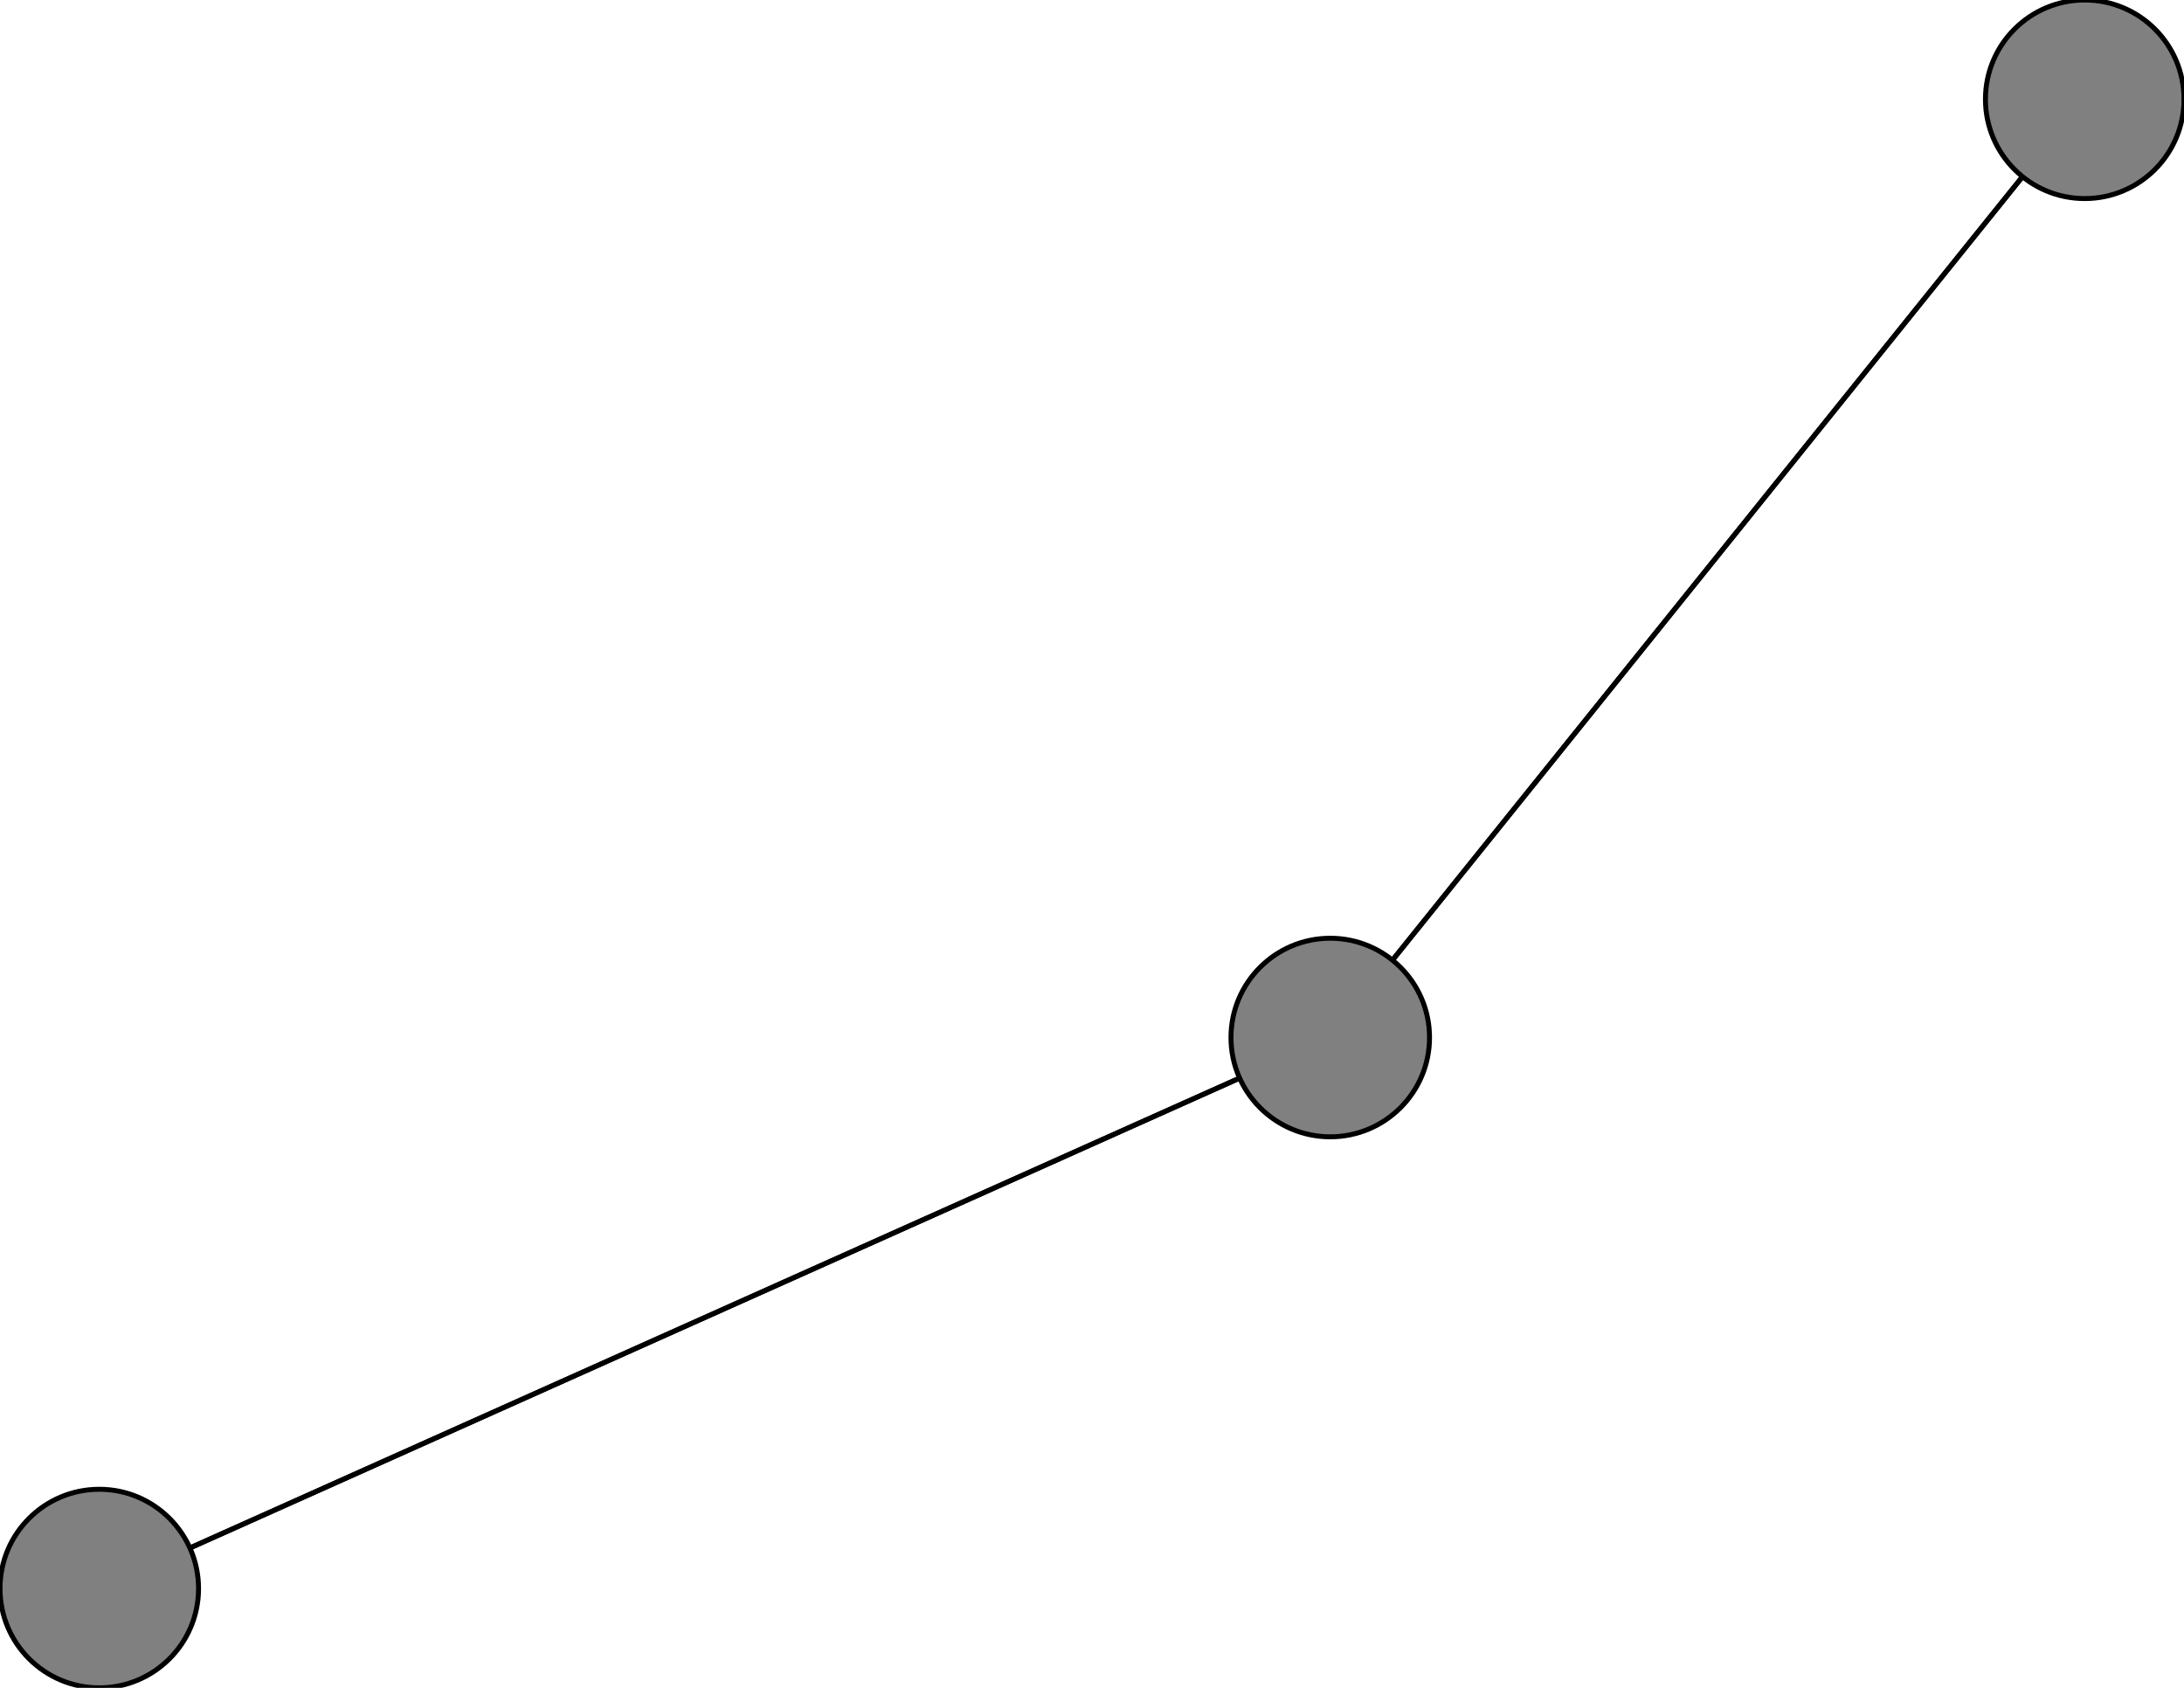 <svg width="440" height="340" xmlns="http://www.w3.org/2000/svg">
<path stroke-width="1" stroke="black" d="M 20 320 268 209"/>
<path stroke-width="1" stroke="black" d="M 420 20 268 209"/>
<path stroke-width="1" stroke="black" d="M 268 209 20 320"/>
<path stroke-width="1" stroke="black" d="M 268 209 420 20"/>
<circle cx="20" cy="320" r="20.0" style="fill:gray;stroke:black;stroke-width:1.0"/>
<circle cx="420" cy="20" r="20.0" style="fill:gray;stroke:black;stroke-width:1.0"/>
<circle cx="268" cy="209" r="20.0" style="fill:gray;stroke:black;stroke-width:1.0"/>
</svg>

